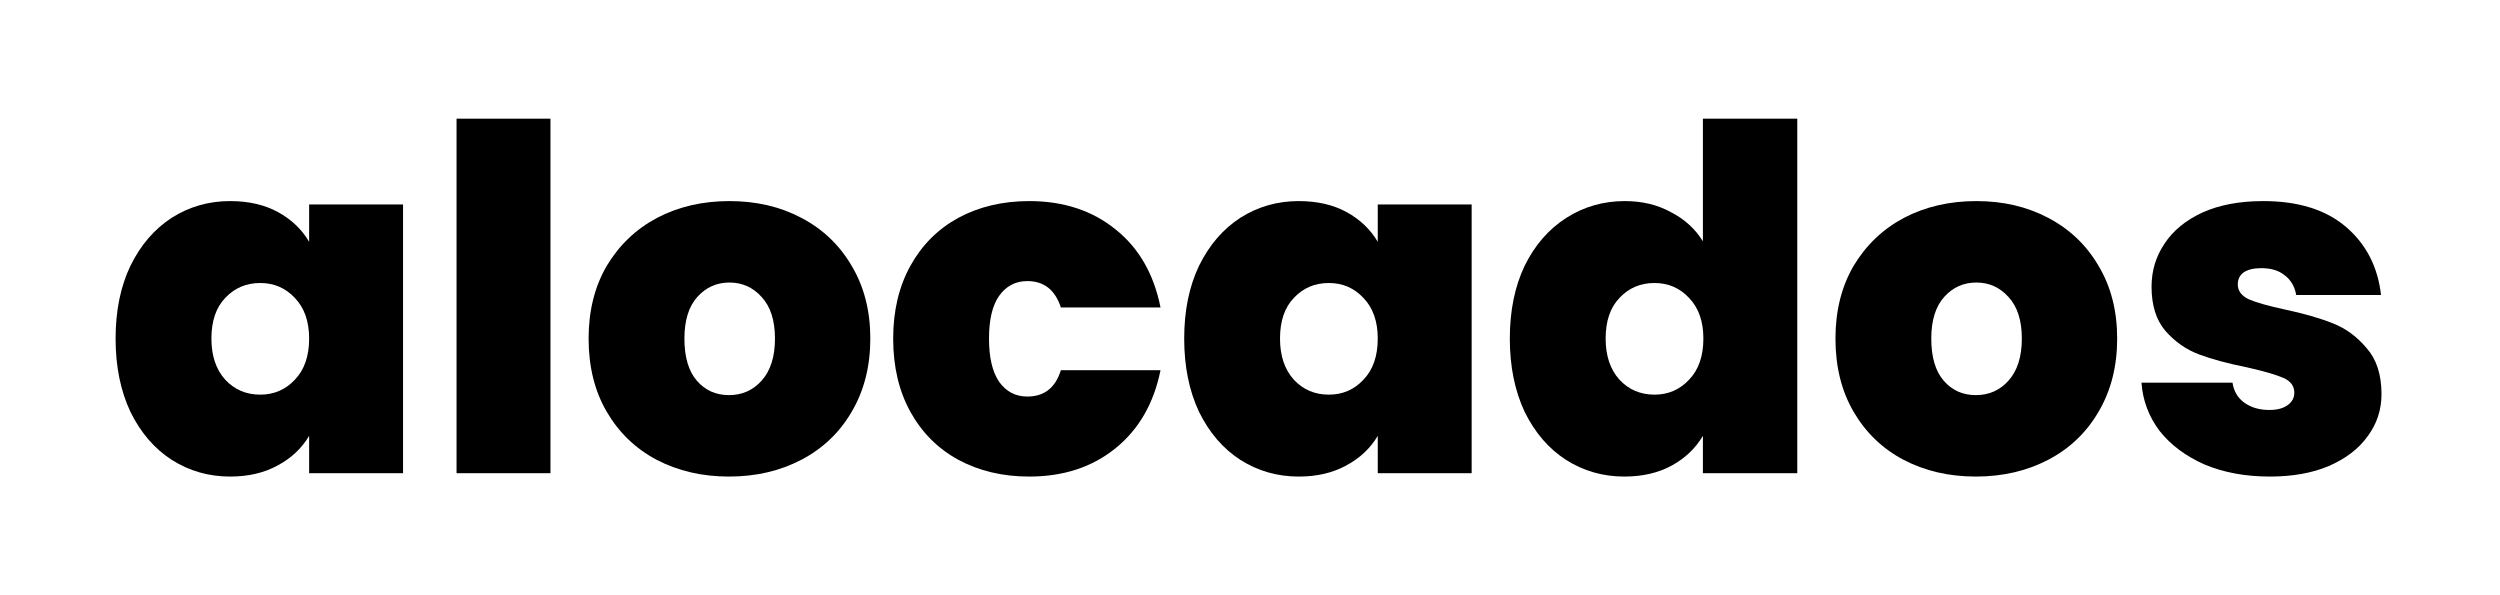 <svg width="168" height="40" viewBox="0 0 168 40" fill="none" xmlns="http://www.w3.org/2000/svg">
<path d="M7.768 22.753C7.768 20.885 8.1 19.254 8.766 17.859C9.452 16.464 10.375 15.391 11.534 14.639C12.715 13.888 14.024 13.513 15.462 13.513C16.707 13.513 17.78 13.759 18.682 14.253C19.583 14.747 20.281 15.412 20.774 16.249V13.738H27.085V31.799H20.774V29.288C20.281 30.125 19.573 30.791 18.649 31.284C17.748 31.778 16.686 32.025 15.462 32.025C14.024 32.025 12.715 31.649 11.534 30.898C10.375 30.147 9.452 29.074 8.766 27.678C8.1 26.262 7.768 24.62 7.768 22.753ZM20.774 22.753C20.774 21.594 20.453 20.681 19.809 20.016C19.186 19.351 18.413 19.018 17.491 19.018C16.546 19.018 15.763 19.351 15.14 20.016C14.518 20.66 14.207 21.572 14.207 22.753C14.207 23.912 14.518 24.835 15.14 25.521C15.763 26.187 16.546 26.52 17.491 26.52C18.413 26.52 19.186 26.187 19.809 25.521C20.453 24.856 20.774 23.933 20.774 22.753Z" fill="black"/>
<path d="M36.991 7.975V31.799H30.68V7.975H36.991Z" fill="black"/>
<path d="M48.987 32.025C47.184 32.025 45.564 31.649 44.126 30.898C42.709 30.147 41.593 29.074 40.777 27.678C39.962 26.283 39.554 24.642 39.554 22.753C39.554 20.885 39.962 19.254 40.777 17.859C41.614 16.464 42.741 15.391 44.158 14.639C45.596 13.888 47.216 13.513 49.019 13.513C50.822 13.513 52.432 13.888 53.849 14.639C55.287 15.391 56.413 16.464 57.229 17.859C58.066 19.254 58.485 20.885 58.485 22.753C58.485 24.62 58.066 26.262 57.229 27.678C56.413 29.074 55.287 30.147 53.849 30.898C52.411 31.649 50.79 32.025 48.987 32.025ZM48.987 26.552C49.867 26.552 50.597 26.23 51.176 25.586C51.777 24.921 52.078 23.976 52.078 22.753C52.078 21.529 51.777 20.596 51.176 19.952C50.597 19.308 49.878 18.986 49.019 18.986C48.161 18.986 47.442 19.308 46.862 19.952C46.283 20.596 45.993 21.529 45.993 22.753C45.993 23.998 46.272 24.942 46.83 25.586C47.388 26.23 48.107 26.552 48.987 26.552Z" fill="black"/>
<path d="M60.022 22.753C60.022 20.885 60.408 19.254 61.181 17.859C61.953 16.464 63.027 15.391 64.4 14.639C65.795 13.888 67.384 13.513 69.165 13.513C71.462 13.513 73.394 14.146 74.96 15.412C76.527 16.657 77.536 18.406 77.987 20.66H71.29C70.904 19.48 70.153 18.889 69.036 18.889C68.242 18.889 67.609 19.222 67.137 19.887C66.686 20.531 66.461 21.486 66.461 22.753C66.461 24.019 66.686 24.985 67.137 25.65C67.609 26.316 68.242 26.648 69.036 26.648C70.174 26.648 70.925 26.058 71.29 24.878H77.987C77.536 27.11 76.527 28.859 74.96 30.125C73.394 31.392 71.462 32.025 69.165 32.025C67.384 32.025 65.795 31.649 64.4 30.898C63.027 30.147 61.953 29.074 61.181 27.678C60.408 26.283 60.022 24.642 60.022 22.753Z" fill="black"/>
<path d="M79.578 22.753C79.578 20.885 79.91 19.254 80.576 17.859C81.263 16.464 82.186 15.391 83.345 14.639C84.525 13.888 85.834 13.513 87.272 13.513C88.517 13.513 89.591 13.759 90.492 14.253C91.393 14.747 92.091 15.412 92.585 16.249V13.738H98.895V31.799H92.585V29.288C92.091 30.125 91.383 30.791 90.46 31.284C89.558 31.778 88.496 32.025 87.272 32.025C85.834 32.025 84.525 31.649 83.345 30.898C82.186 30.147 81.263 29.074 80.576 27.678C79.91 26.262 79.578 24.62 79.578 22.753ZM92.585 22.753C92.585 21.594 92.263 20.681 91.619 20.016C90.996 19.351 90.224 19.018 89.301 19.018C88.356 19.018 87.573 19.351 86.951 20.016C86.328 20.66 86.017 21.572 86.017 22.753C86.017 23.912 86.328 24.835 86.951 25.521C87.573 26.187 88.356 26.52 89.301 26.52C90.224 26.52 90.996 26.187 91.619 25.521C92.263 24.856 92.585 23.933 92.585 22.753Z" fill="black"/>
<path d="M101.46 22.753C101.46 20.885 101.793 19.254 102.458 17.859C103.145 16.464 104.079 15.391 105.259 14.639C106.44 13.888 107.749 13.513 109.187 13.513C110.346 13.513 111.377 13.759 112.278 14.253C113.201 14.725 113.92 15.38 114.435 16.217V7.975H120.777V31.799H114.435V29.288C113.941 30.125 113.244 30.791 112.342 31.284C111.441 31.778 110.378 32.025 109.155 32.025C107.717 32.025 106.408 31.649 105.227 30.898C104.068 30.147 103.145 29.074 102.458 27.678C101.793 26.262 101.46 24.62 101.46 22.753ZM114.467 22.753C114.467 21.594 114.145 20.681 113.501 20.016C112.879 19.351 112.106 19.018 111.183 19.018C110.239 19.018 109.456 19.351 108.833 20.016C108.211 20.66 107.899 21.572 107.899 22.753C107.899 23.912 108.211 24.835 108.833 25.521C109.456 26.187 110.239 26.52 111.183 26.52C112.106 26.52 112.879 26.187 113.501 25.521C114.145 24.856 114.467 23.933 114.467 22.753Z" fill="black"/>
<path d="M132.776 32.025C130.973 32.025 129.353 31.649 127.915 30.898C126.498 30.147 125.382 29.074 124.566 27.678C123.751 26.283 123.343 24.642 123.343 22.753C123.343 20.885 123.751 19.254 124.566 17.859C125.404 16.464 126.53 15.391 127.947 14.639C129.385 13.888 131.005 13.513 132.808 13.513C134.611 13.513 136.221 13.888 137.638 14.639C139.076 15.391 140.203 16.464 141.018 17.859C141.855 19.254 142.274 20.885 142.274 22.753C142.274 24.62 141.855 26.262 141.018 27.678C140.203 29.074 139.076 30.147 137.638 30.898C136.2 31.649 134.579 32.025 132.776 32.025ZM132.776 26.552C133.656 26.552 134.386 26.23 134.965 25.586C135.566 24.921 135.867 23.976 135.867 22.753C135.867 21.529 135.566 20.596 134.965 19.952C134.386 19.308 133.667 18.986 132.808 18.986C131.95 18.986 131.231 19.308 130.651 19.952C130.072 20.596 129.782 21.529 129.782 22.753C129.782 23.998 130.061 24.942 130.619 25.586C131.177 26.23 131.896 26.552 132.776 26.552Z" fill="black"/>
<path d="M152.536 32.025C150.904 32.025 149.445 31.757 148.157 31.22C146.891 30.662 145.882 29.911 145.131 28.966C144.401 28 143.993 26.917 143.907 25.715H150.024C150.11 26.294 150.379 26.745 150.829 27.067C151.28 27.389 151.838 27.55 152.504 27.55C153.019 27.55 153.426 27.442 153.727 27.228C154.027 27.013 154.178 26.734 154.178 26.391C154.178 25.94 153.931 25.607 153.437 25.393C152.944 25.178 152.128 24.942 150.99 24.684C149.703 24.427 148.629 24.137 147.771 23.815C146.912 23.493 146.161 22.967 145.517 22.238C144.895 21.508 144.584 20.52 144.584 19.276C144.584 18.202 144.873 17.237 145.453 16.378C146.032 15.498 146.88 14.8 147.996 14.285C149.134 13.77 150.497 13.513 152.085 13.513C154.446 13.513 156.303 14.092 157.655 15.251C159.007 16.41 159.79 17.934 160.005 19.823H154.306C154.199 19.243 153.942 18.803 153.534 18.503C153.147 18.181 152.622 18.02 151.956 18.02C151.441 18.02 151.044 18.117 150.765 18.31C150.507 18.503 150.379 18.771 150.379 19.115C150.379 19.544 150.625 19.877 151.119 20.113C151.613 20.327 152.407 20.553 153.502 20.789C154.811 21.068 155.895 21.379 156.753 21.722C157.633 22.066 158.395 22.624 159.039 23.397C159.704 24.148 160.037 25.178 160.037 26.487C160.037 27.539 159.726 28.483 159.104 29.32C158.503 30.158 157.633 30.823 156.496 31.317C155.38 31.789 154.06 32.025 152.536 32.025Z" fill="black"/>
</svg>
